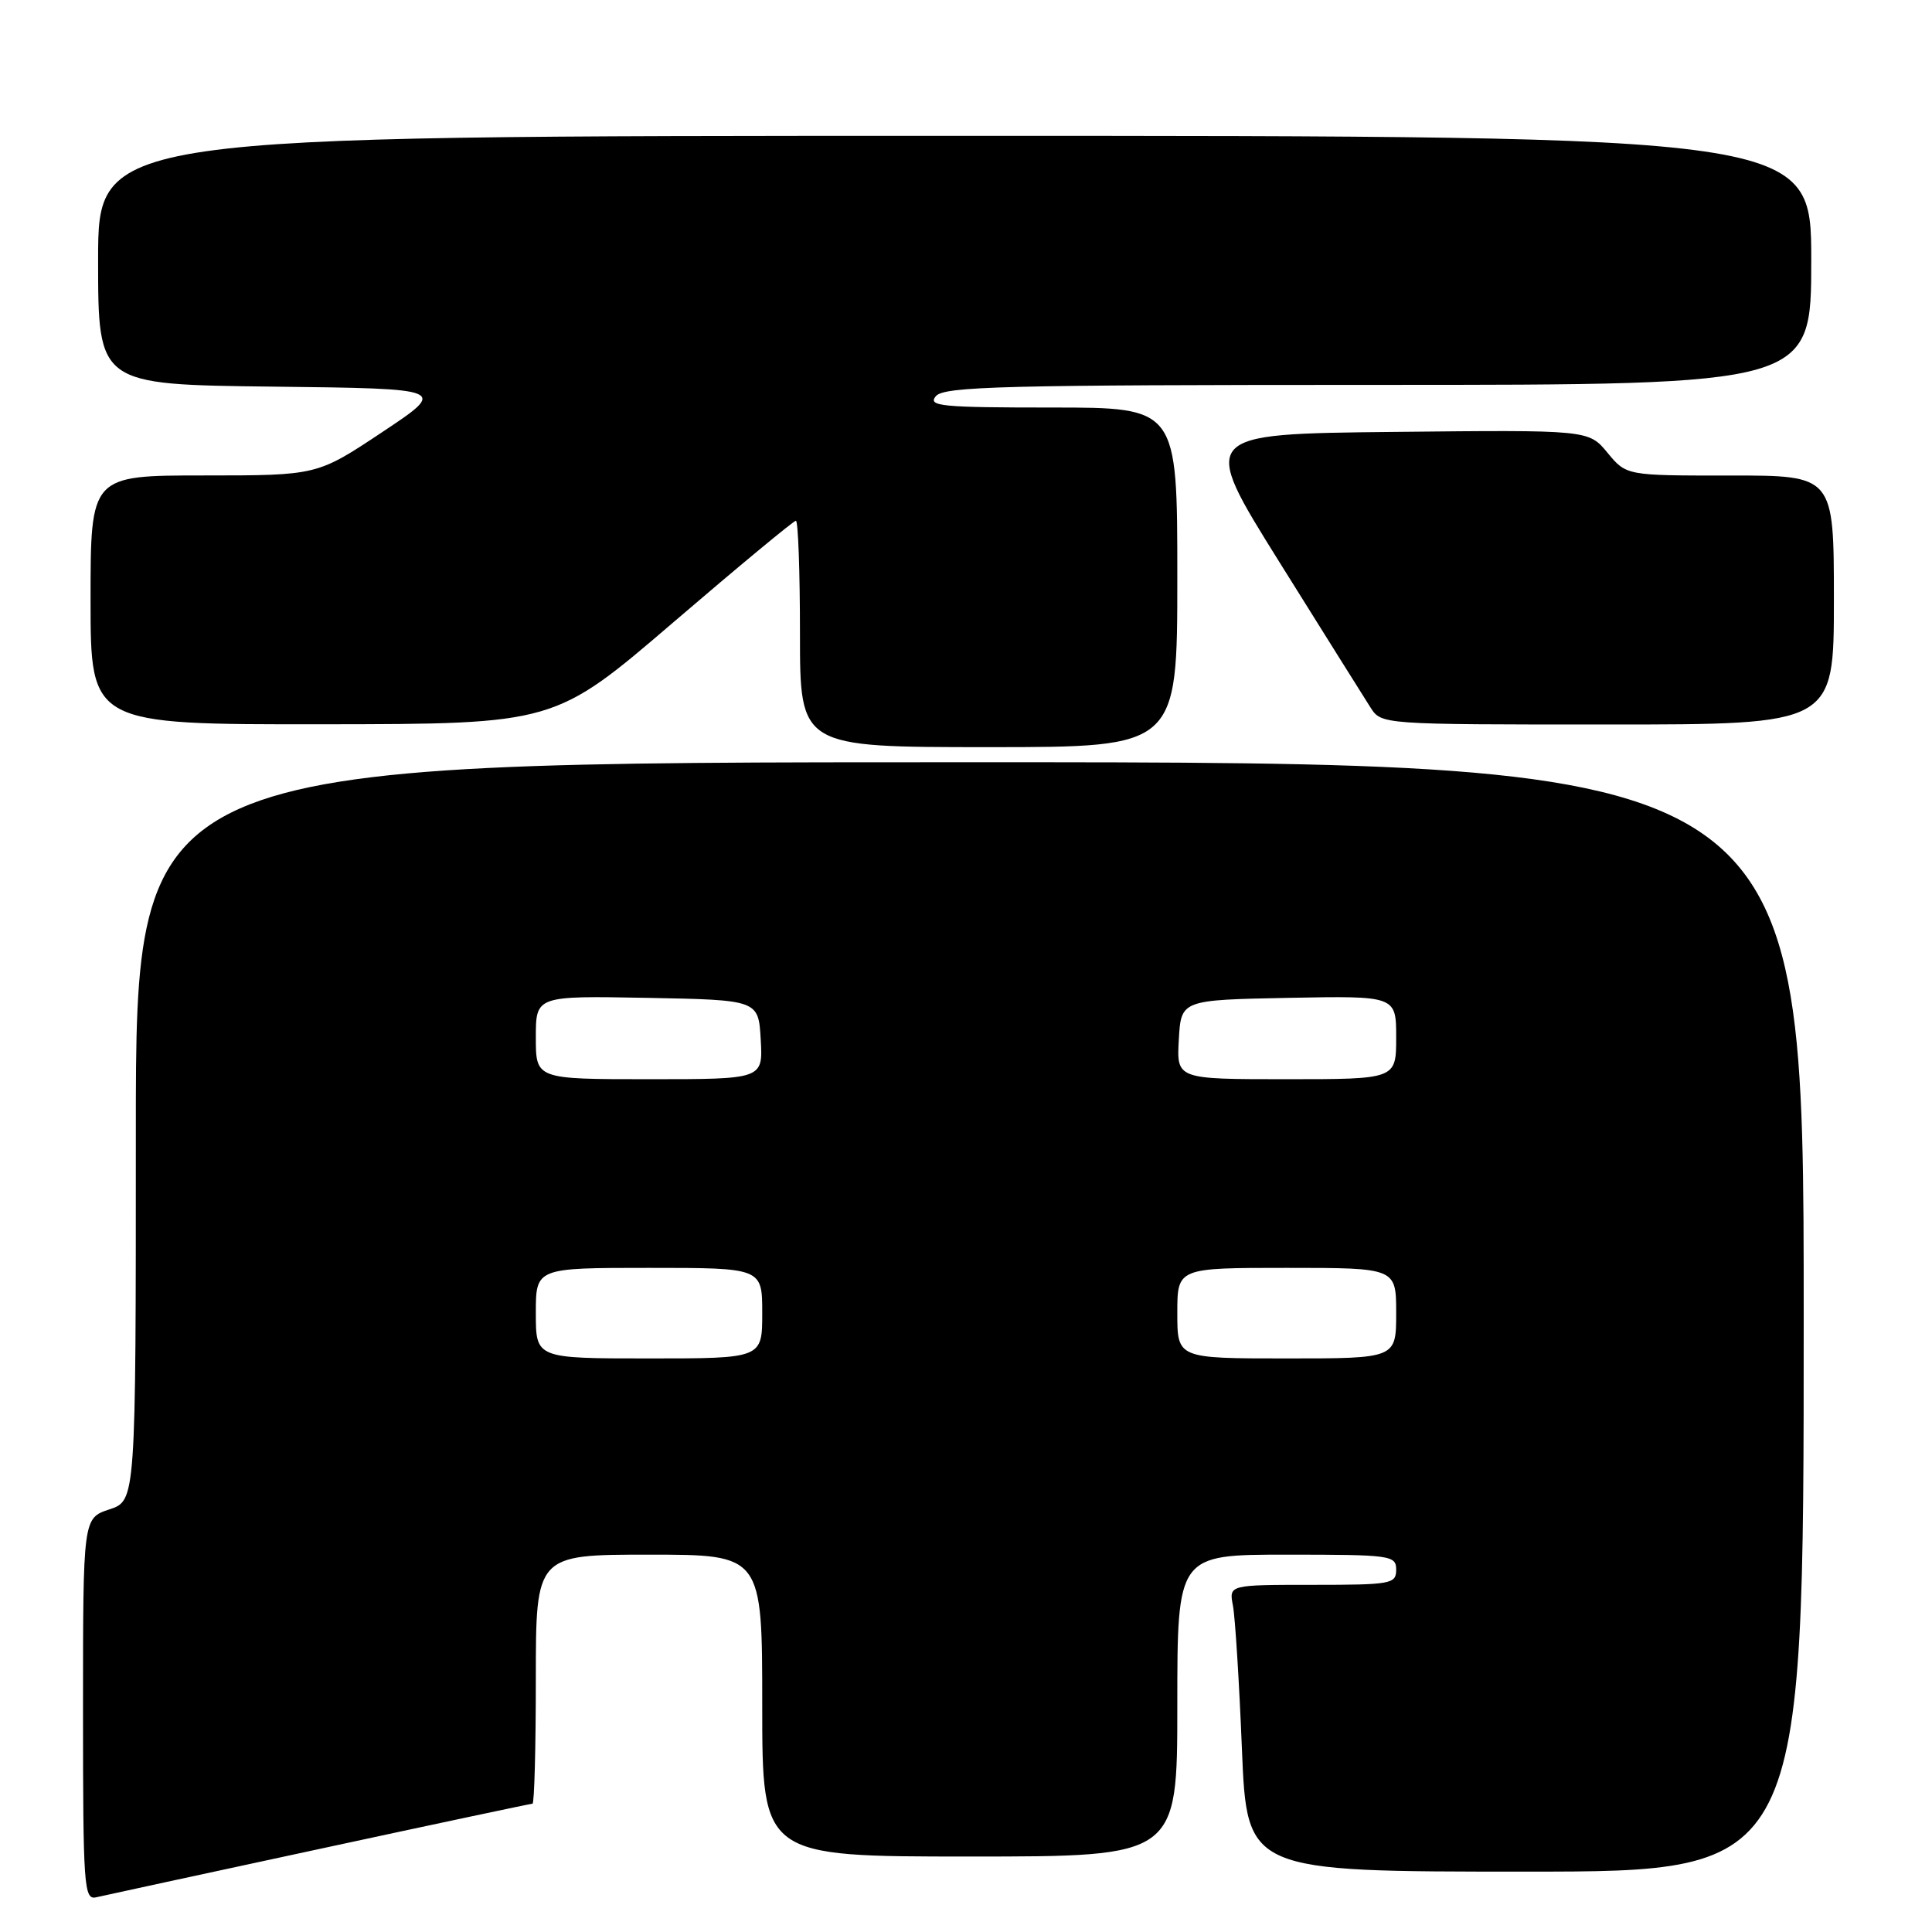 <?xml version="1.0" encoding="UTF-8" standalone="no"?>
<!DOCTYPE svg PUBLIC "-//W3C//DTD SVG 1.1//EN" "http://www.w3.org/Graphics/SVG/1.1/DTD/svg11.dtd" >
<svg xmlns="http://www.w3.org/2000/svg" xmlns:xlink="http://www.w3.org/1999/xlink" version="1.1" viewBox="0 0 256 256">
 <g >
 <path fill="currentColor"
d=" M 42.31 245.00 C 57.60 241.70 70.31 239.00 70.56 239.00 C 70.80 239.00 71.00 231.57 71.00 222.50 C 71.00 206.00 71.00 206.00 86.00 206.00 C 101.00 206.00 101.00 206.00 101.00 226.00 C 101.00 246.00 101.00 246.00 128.50 246.00 C 156.00 246.00 156.00 246.00 156.00 226.00 C 156.00 206.00 156.00 206.00 170.50 206.00 C 184.33 206.00 185.00 206.09 185.00 208.00 C 185.00 209.88 184.33 210.00 173.92 210.00 C 162.84 210.00 162.84 210.00 163.37 212.75 C 163.66 214.26 164.20 222.81 164.56 231.75 C 165.23 248.00 165.23 248.00 202.11 248.00 C 239.00 248.00 239.00 248.00 239.00 174.50 C 239.00 101.00 239.00 101.00 128.50 101.00 C 18.00 101.00 18.00 101.00 18.00 149.92 C 18.00 198.84 18.00 198.84 14.50 200.00 C 11.00 201.16 11.00 201.16 11.00 226.48 C 11.00 250.10 11.12 251.78 12.75 251.40 C 13.71 251.18 27.01 248.29 42.31 245.00 Z  M 156.00 76.50 C 156.00 54.00 156.00 54.00 139.38 54.00 C 124.72 54.00 122.90 53.82 124.00 52.50 C 125.08 51.20 132.84 51.00 182.62 51.00 C 240.00 51.00 240.00 51.00 240.00 34.50 C 240.00 18.00 240.00 18.00 126.50 18.00 C 13.00 18.00 13.00 18.00 13.00 34.48 C 13.00 50.96 13.00 50.96 36.15 51.23 C 59.30 51.50 59.30 51.50 50.66 57.25 C 42.02 63.00 42.02 63.00 27.01 63.00 C 12.00 63.00 12.00 63.00 12.00 79.50 C 12.00 96.00 12.00 96.00 42.75 95.97 C 73.50 95.94 73.50 95.94 89.21 82.47 C 97.85 75.06 105.17 69.00 105.46 69.00 C 105.76 69.00 106.00 75.75 106.00 84.00 C 106.00 99.00 106.00 99.00 131.00 99.00 C 156.00 99.00 156.00 99.00 156.00 76.50 Z  M 243.00 79.50 C 243.00 63.00 243.00 63.00 229.25 63.01 C 215.50 63.02 215.50 63.02 213.00 59.99 C 210.50 56.96 210.50 56.96 184.72 57.23 C 158.93 57.50 158.93 57.50 169.54 74.50 C 175.38 83.85 180.81 92.51 181.60 93.75 C 183.05 96.00 183.05 96.00 213.02 96.00 C 243.00 96.00 243.00 96.00 243.00 79.50 Z  M 71.00 174.00 C 71.00 168.00 71.00 168.00 86.00 168.00 C 101.00 168.00 101.00 168.00 101.00 174.00 C 101.00 180.00 101.00 180.00 86.00 180.00 C 71.00 180.00 71.00 180.00 71.00 174.00 Z  M 156.00 174.00 C 156.00 168.00 156.00 168.00 170.50 168.00 C 185.00 168.00 185.00 168.00 185.00 174.00 C 185.00 180.00 185.00 180.00 170.50 180.00 C 156.00 180.00 156.00 180.00 156.00 174.00 Z  M 71.00 137.47 C 71.00 131.95 71.00 131.95 85.75 132.22 C 100.50 132.50 100.50 132.50 100.80 137.75 C 101.10 143.00 101.10 143.00 86.05 143.00 C 71.00 143.00 71.00 143.00 71.00 137.47 Z  M 156.20 137.75 C 156.50 132.50 156.50 132.50 170.75 132.22 C 185.00 131.95 185.00 131.95 185.00 137.47 C 185.00 143.00 185.00 143.00 170.45 143.00 C 155.90 143.00 155.90 143.00 156.20 137.75 Z "/>
</g>
</svg>